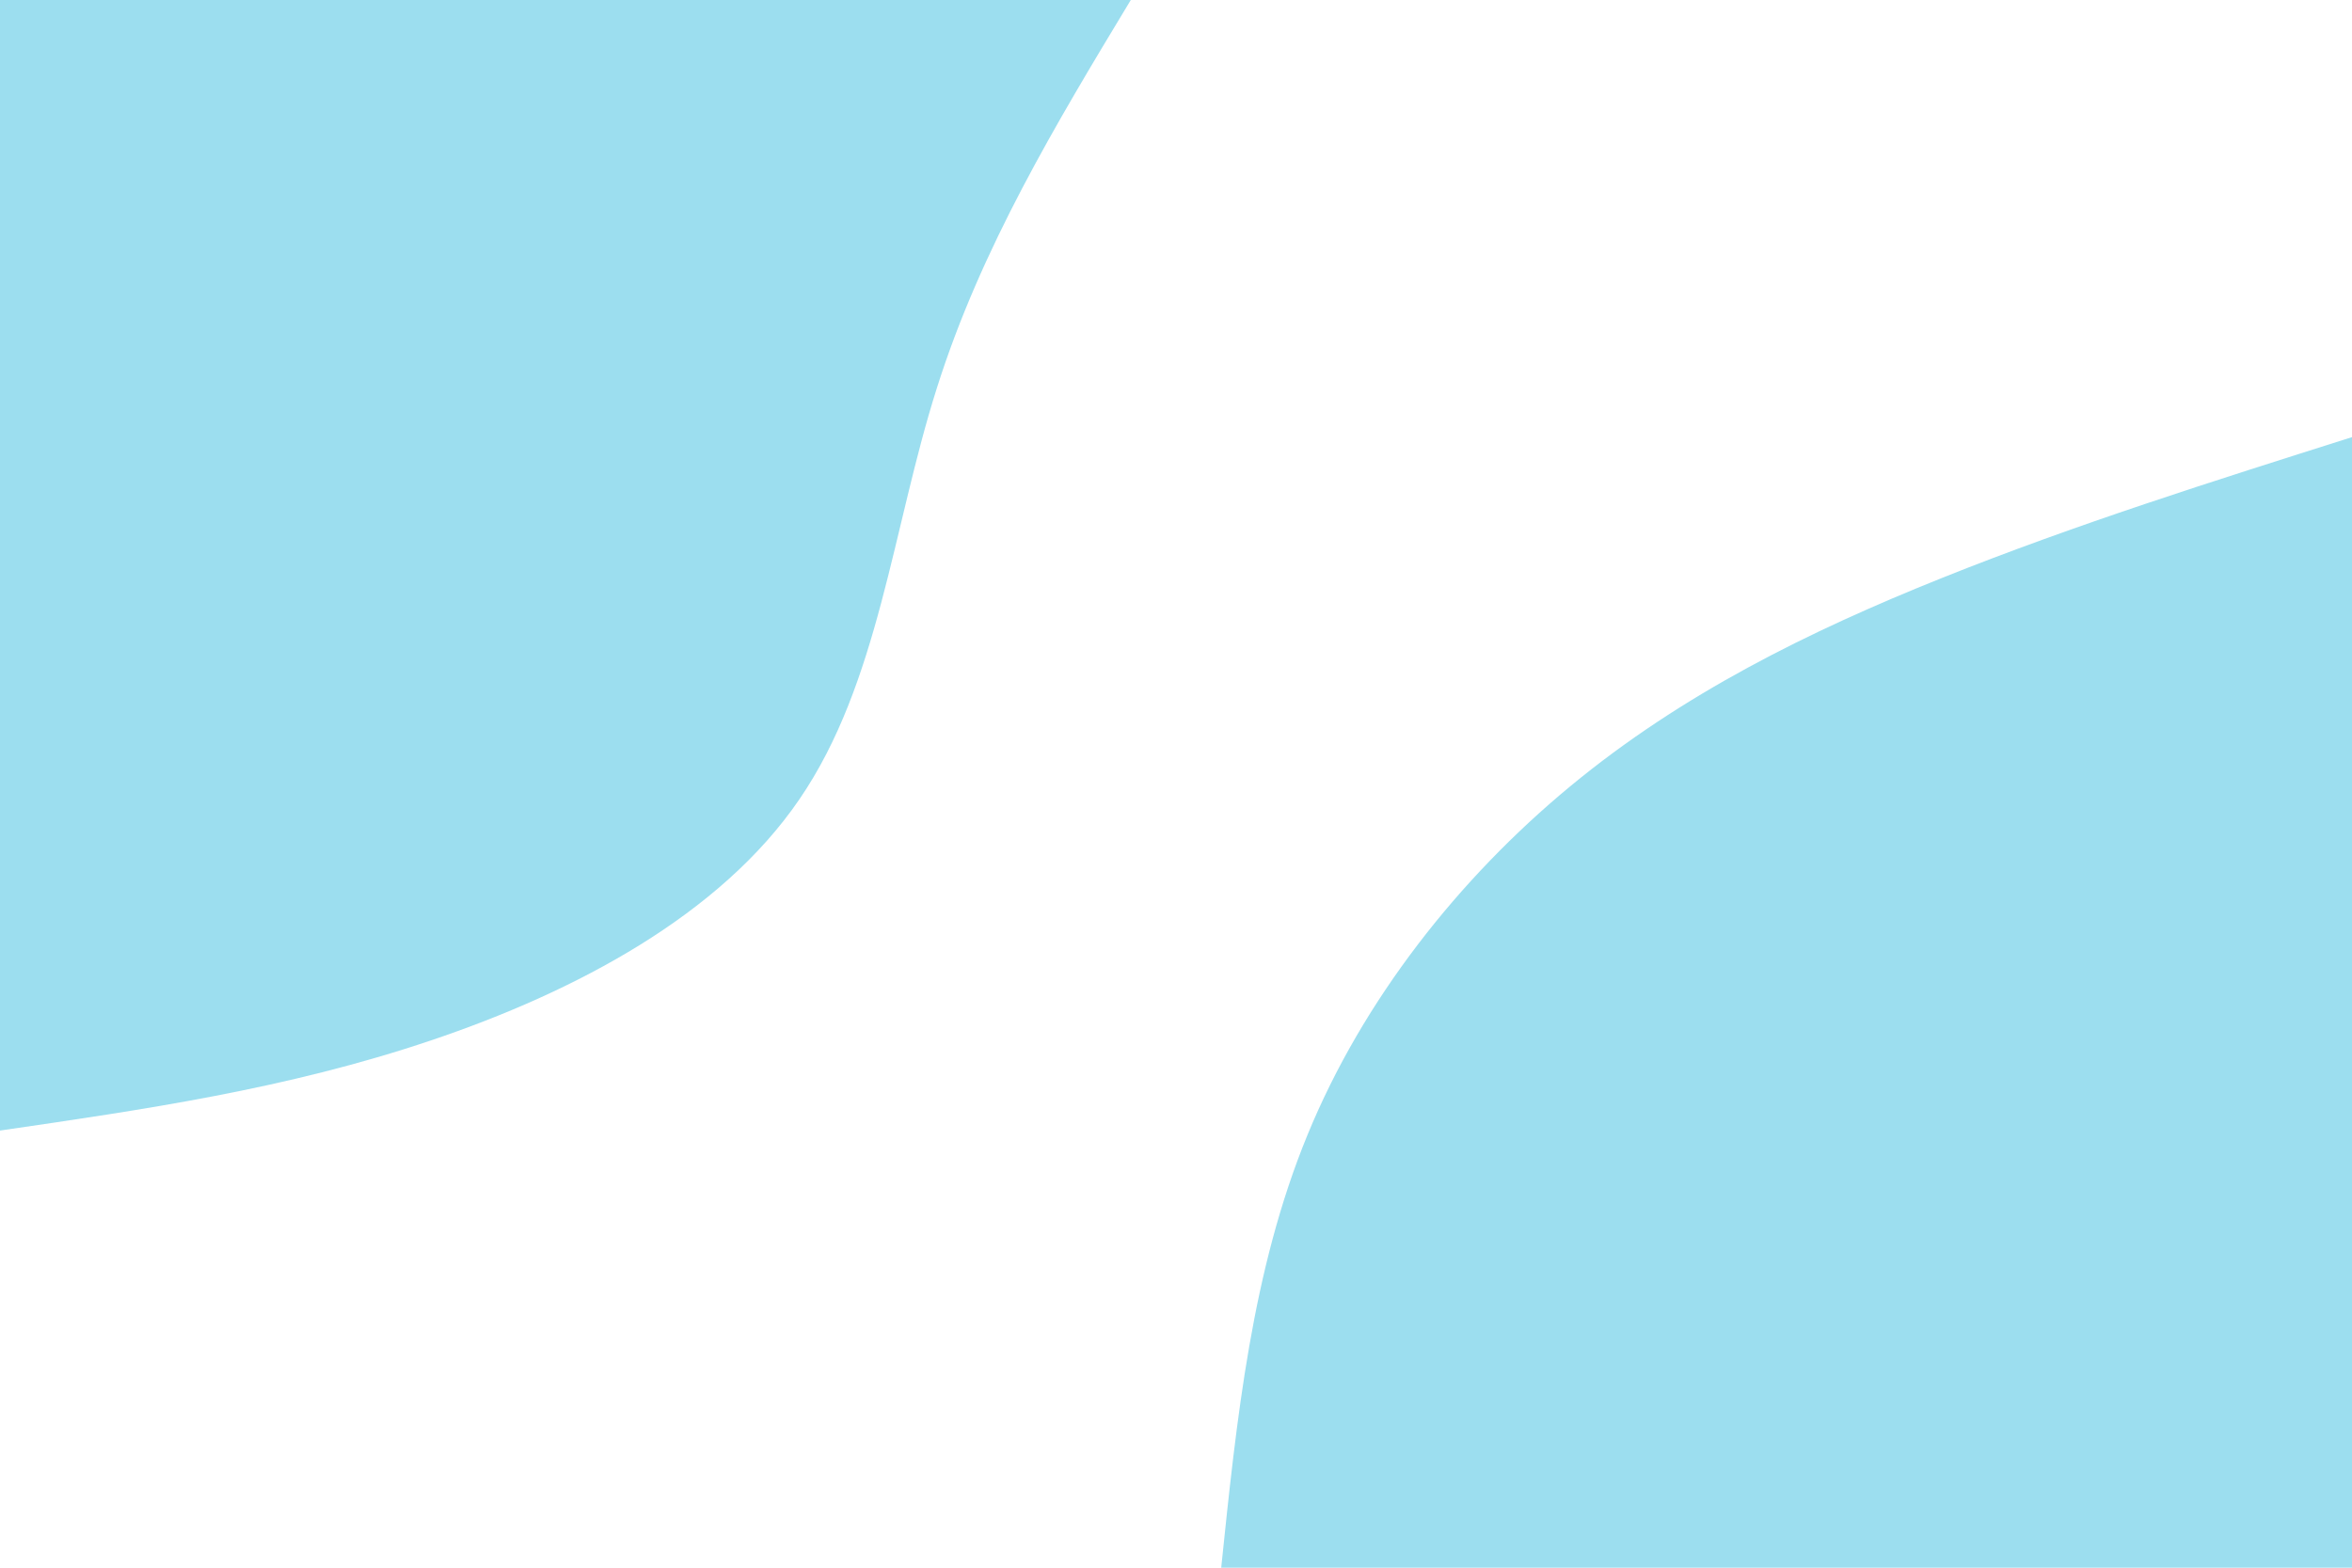 <svg id="visual" viewBox="0 0 900 600" width="900" height="600" xmlns="http://www.w3.org/2000/svg" xmlns:xlink="http://www.w3.org/1999/xlink" version="1.1"><rect x="0" y="0" width="900" height="600" fill="#ffffff"></rect><defs><linearGradient id="grad1_0" x1="33.3%" y1="100%" x2="100%" y2="0%"><stop offset="20%" stop-color="#ffffff" stop-opacity="1"></stop><stop offset="80%" stop-color="#ffffff" stop-opacity="1"></stop></linearGradient></defs><defs><linearGradient id="grad2_0" x1="0%" y1="100%" x2="66.7%" y2="0%"><stop offset="20%" stop-color="#ffffff" stop-opacity="1"></stop><stop offset="80%" stop-color="#ffffff" stop-opacity="1"></stop></linearGradient></defs><g transform="translate(900, 600)"><path d="M-432.7 0C-426.8 -56.9 -421 -113.8 -399.7 -165.6C-378.5 -217.3 -341.8 -263.8 -299.1 -299.1C-256.4 -334.4 -207.8 -358.4 -156.9 -378.8C-106 -399.2 -53 -415.9 0 -432.7L0 0Z" fill="#9cdeef"></path></g><g transform="translate(0, 0)"><path d="M432.7 0C404 47.5 375.4 95 358.5 148.5C341.5 202 336.3 261.5 305.9 305.9C275.6 350.3 220.1 379.6 164.9 398.2C109.8 416.8 54.9 424.7 0 432.7L0 0Z" fill="#9cdeef"></path></g></svg>